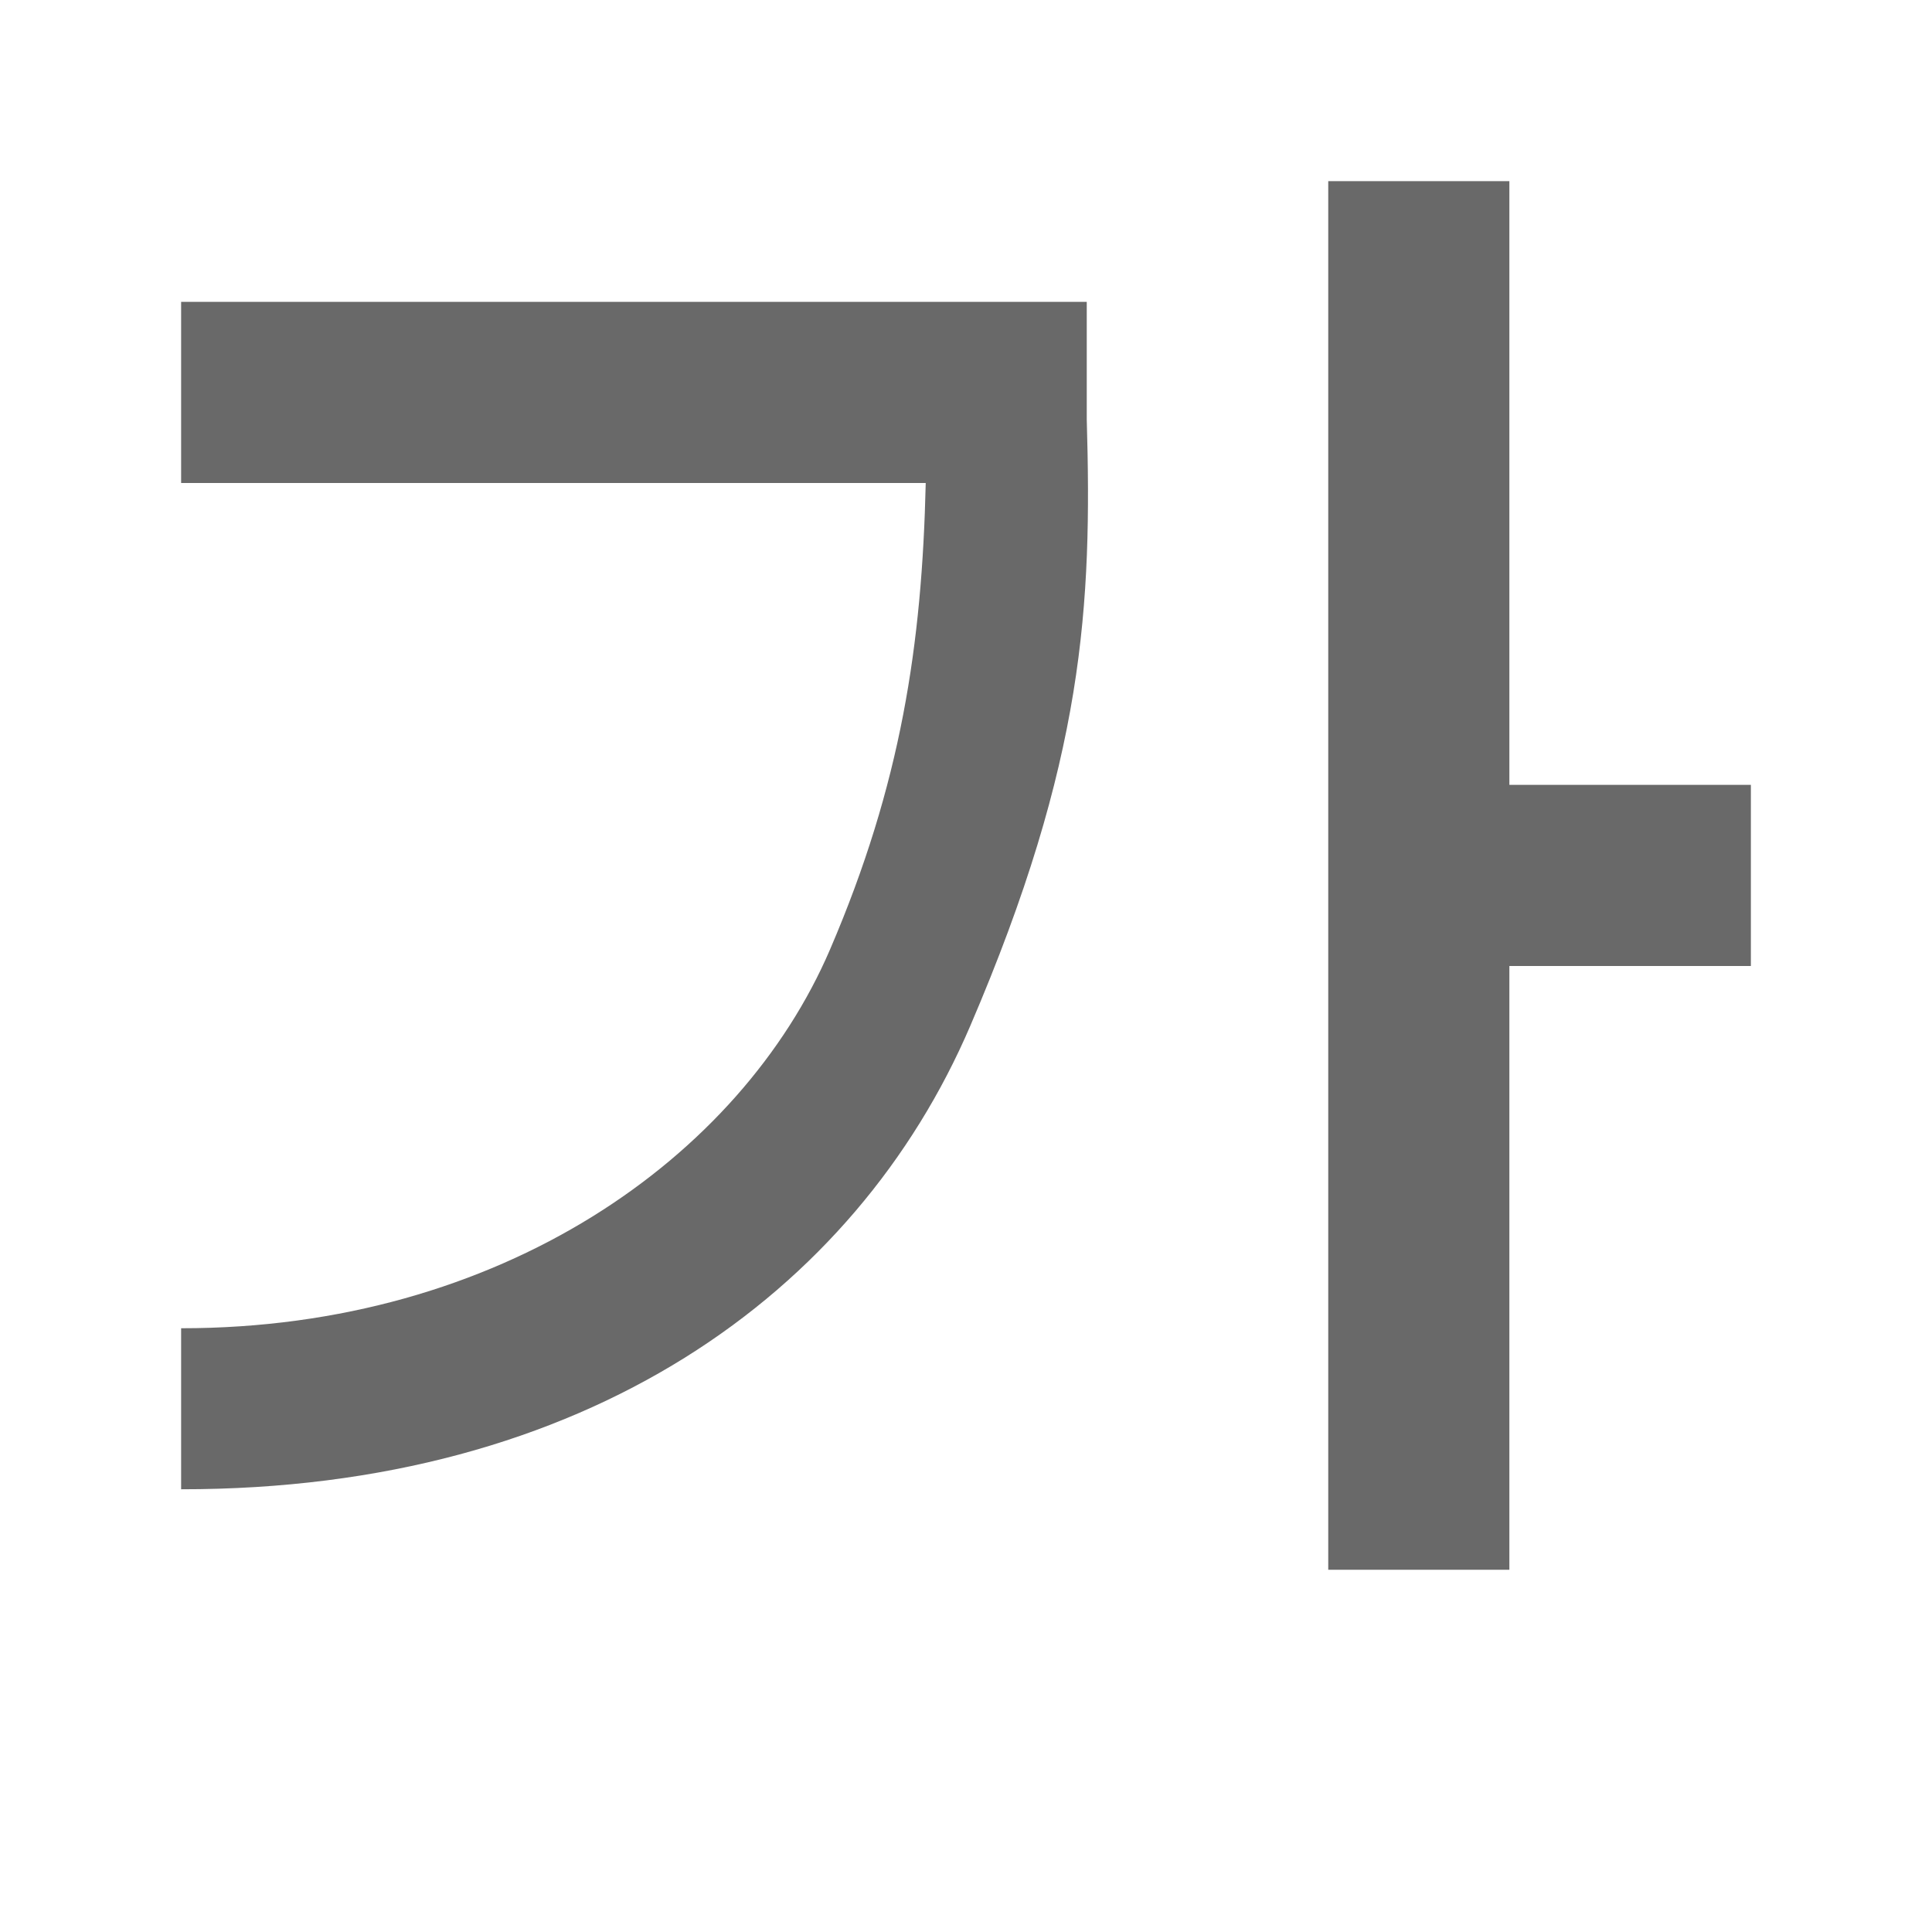 <svg height="32" viewBox="0 0 32 32" width="32" xmlns="http://www.w3.org/2000/svg"><path d="m22 3v23h3v-10h4l0-3h-4l-0-10zm-19 2v3h12.333c-.062 2.676-.407 4.983-1.584 7.724-1.48 3.448-5.46 6.278-10.749 6.276v2.667c6.71.004 11.172-3.254 13.068-7.669 1.895-4.415 2.021-6.976 1.932-10.055v-1.943z" fill="#696969" fill-rule="evenodd" stroke-width="1.333"/></svg>